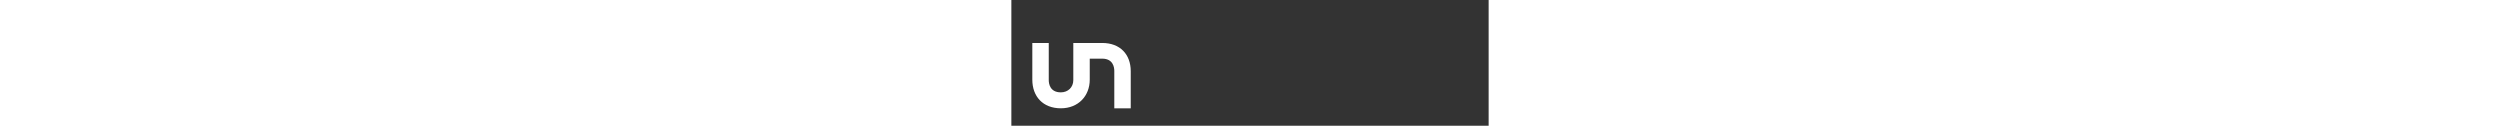 <svg fill="#fff" height="42" viewBox="0 0 835.2 220" version="1.1" xmlns="http://www.w3.org/2000/svg" xmlns:xlink="http://www.w3.org/1999/xlink">
  <rect x="0" y="0" width="835.2" height="220" fill="#333333" stroke="none"/>
  <g>
	<path d="M86.593,189.514c-31.396,0-49.928-20.707-49.928-50.142V75.2H65.44v65.043
		c0,6.325,2.182,21.367,21.153,21.367c12.64,0,21.796-8.938,21.796-21.367V75.2h28.776v64.172
		C137.165,167.937,117.109,189.514,86.593,189.514"></path>
	<path d="M158.98,75.2h-36.165v27.424l36.165,0.015c18.969,0,21.152,15.041,21.152,21.367v65.612h28.775
		v-64.964C208.908,95.224,190.372,75.2,158.98,75.2"></path>
  </g>
</svg>